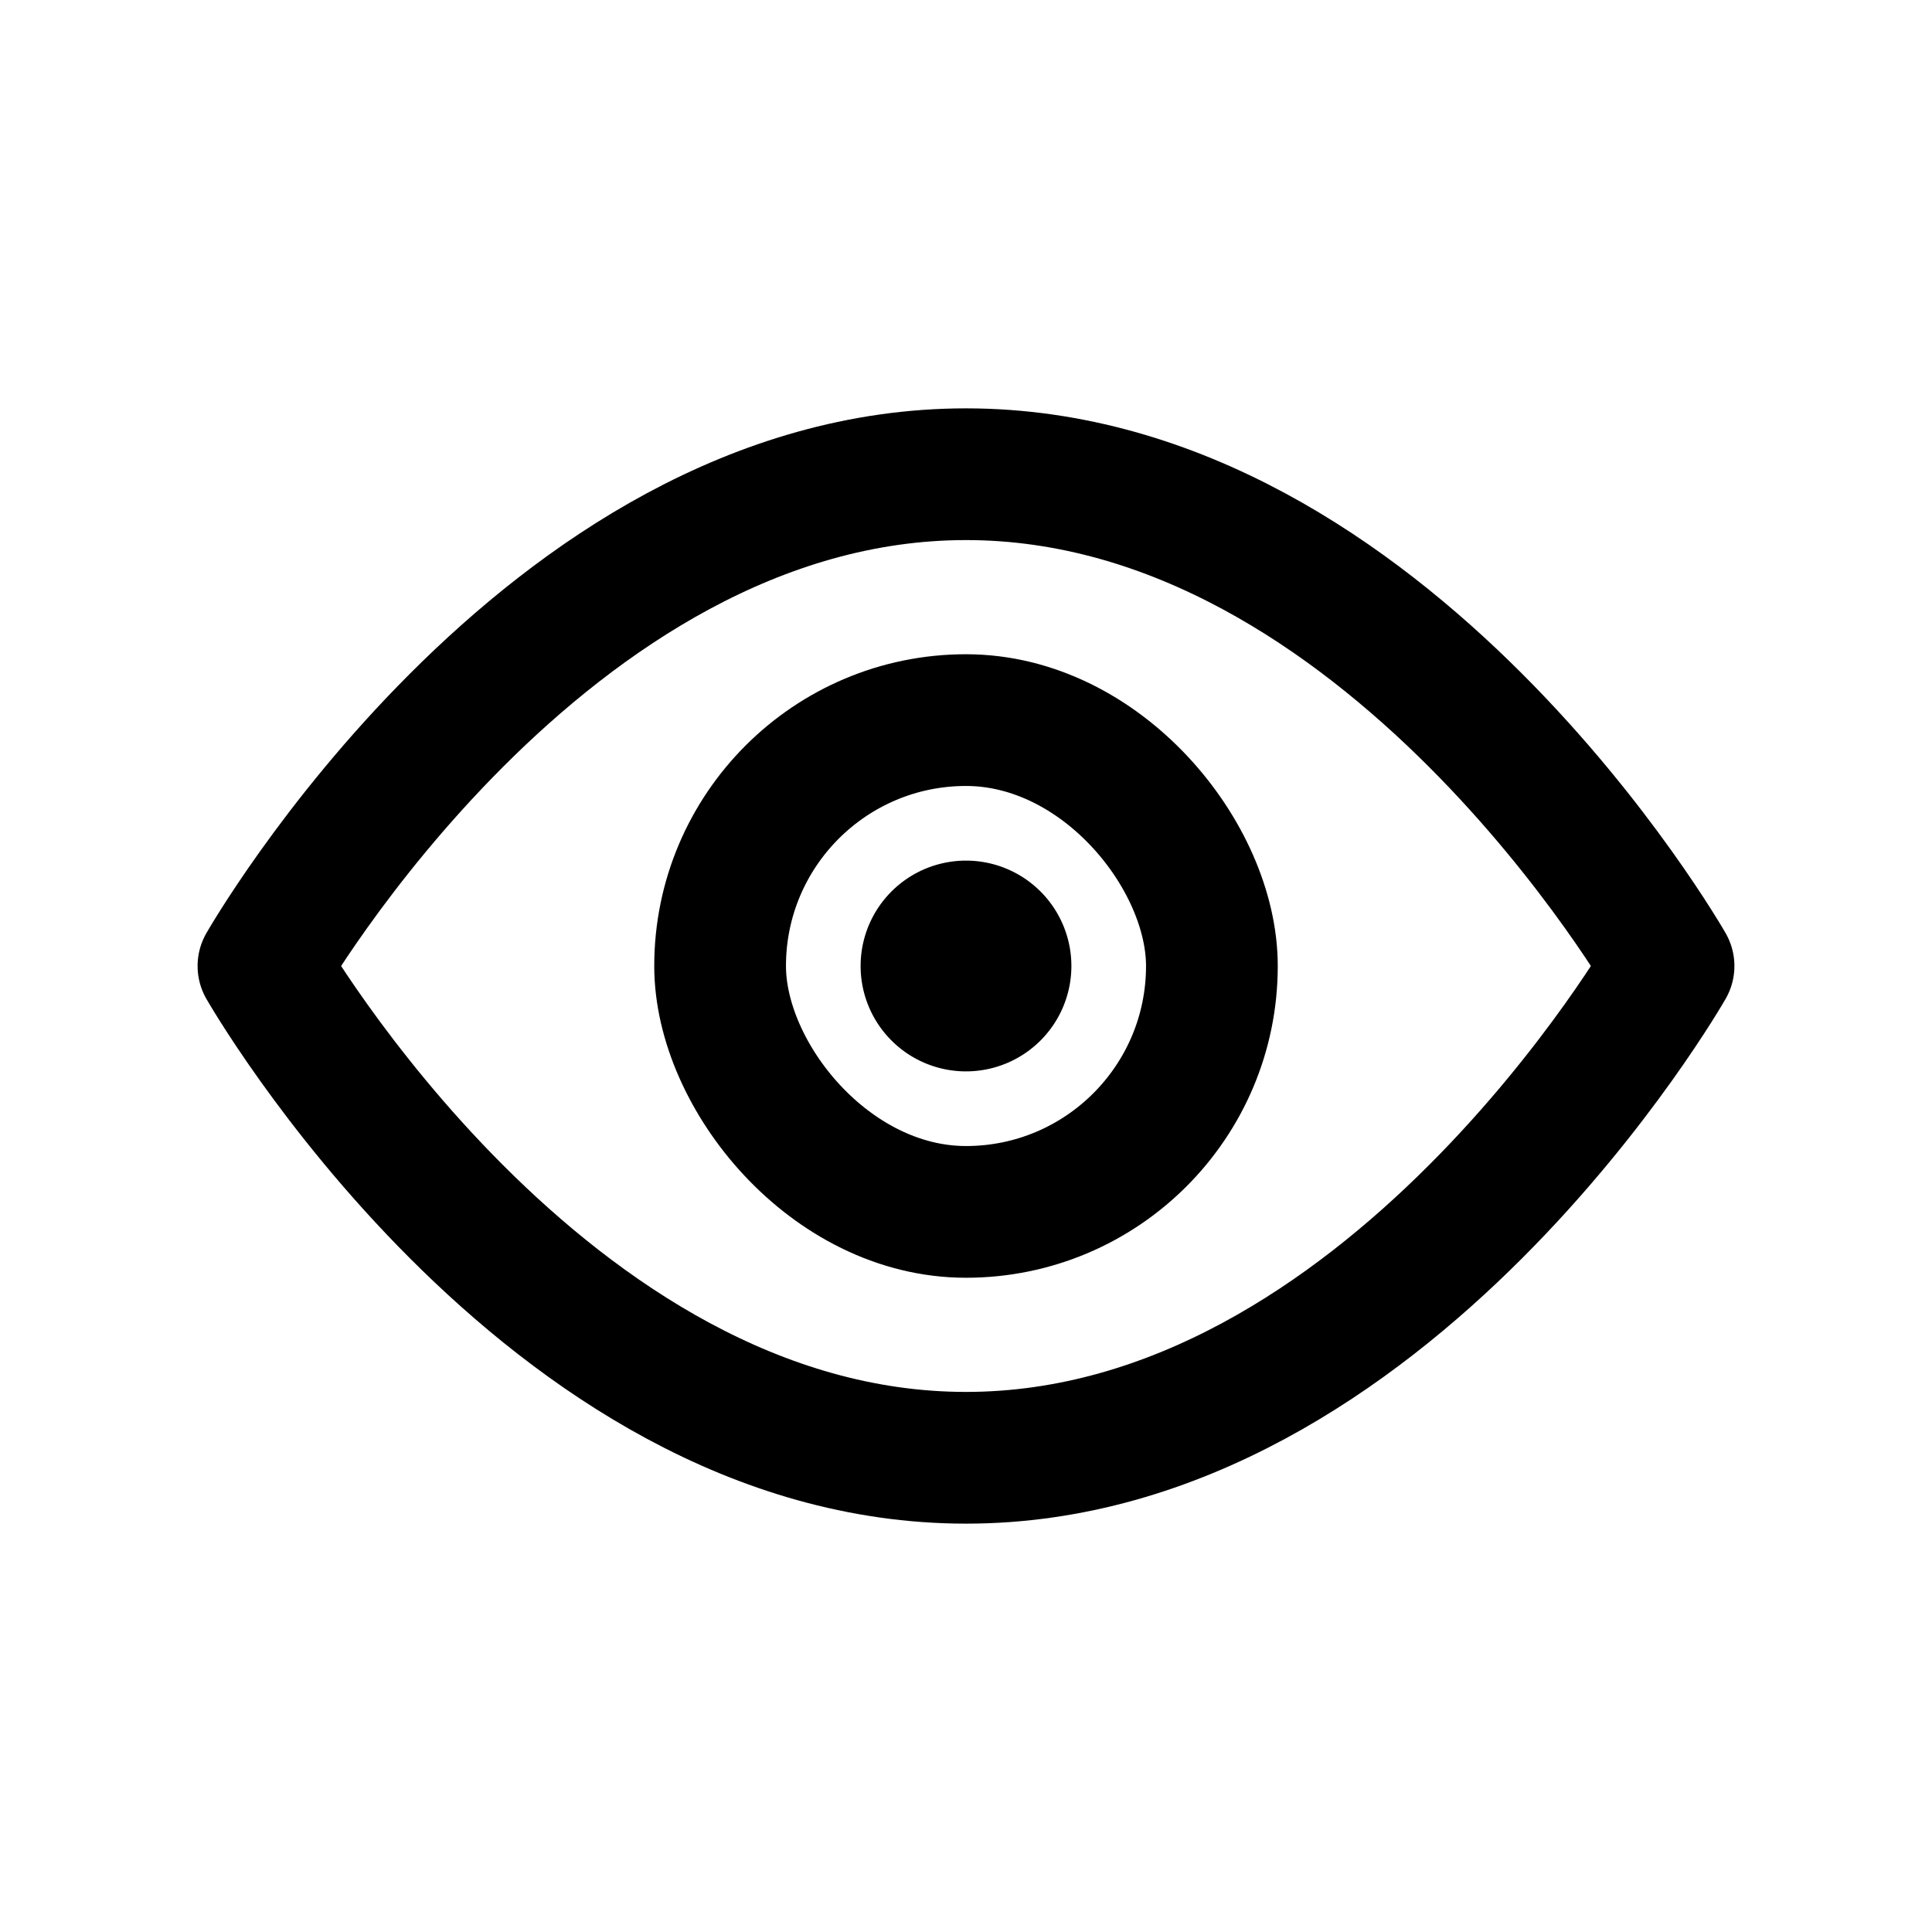 <svg data-name="Layer 1" xmlns="http://www.w3.org/2000/svg" viewBox="0 0 22 22"><path d="M19 11h0s-3.2 5.6-8 5.6h0c-4.8 0-8-5.6-8-5.6h0s3.2-5.6 8-5.6h0c4.8 0 8 5.6 8 5.6z" fill="none" stroke="currentColor" stroke-linecap="round" stroke-linejoin="round" stroke-width="1.5" data-darkreader-inline-stroke="" style="--darkreader-inline-stroke:currentColor;"></path><path fill="currentColor" d="M11 9.8a1.2 1.2 0 1 0 1.2 1.2A1.2 1.2 0 0 0 11 9.8z" data-darkreader-inline-fill="" style="--darkreader-inline-fill:currentColor;"></path><rect x="8.2" y="8.2" width="5.6" height="5.6" rx="2.8" fill="none" stroke="currentColor" stroke-linecap="round" stroke-linejoin="round" stroke-width="1.5" data-darkreader-inline-stroke="" style="--darkreader-inline-stroke:currentColor;"></rect></svg>